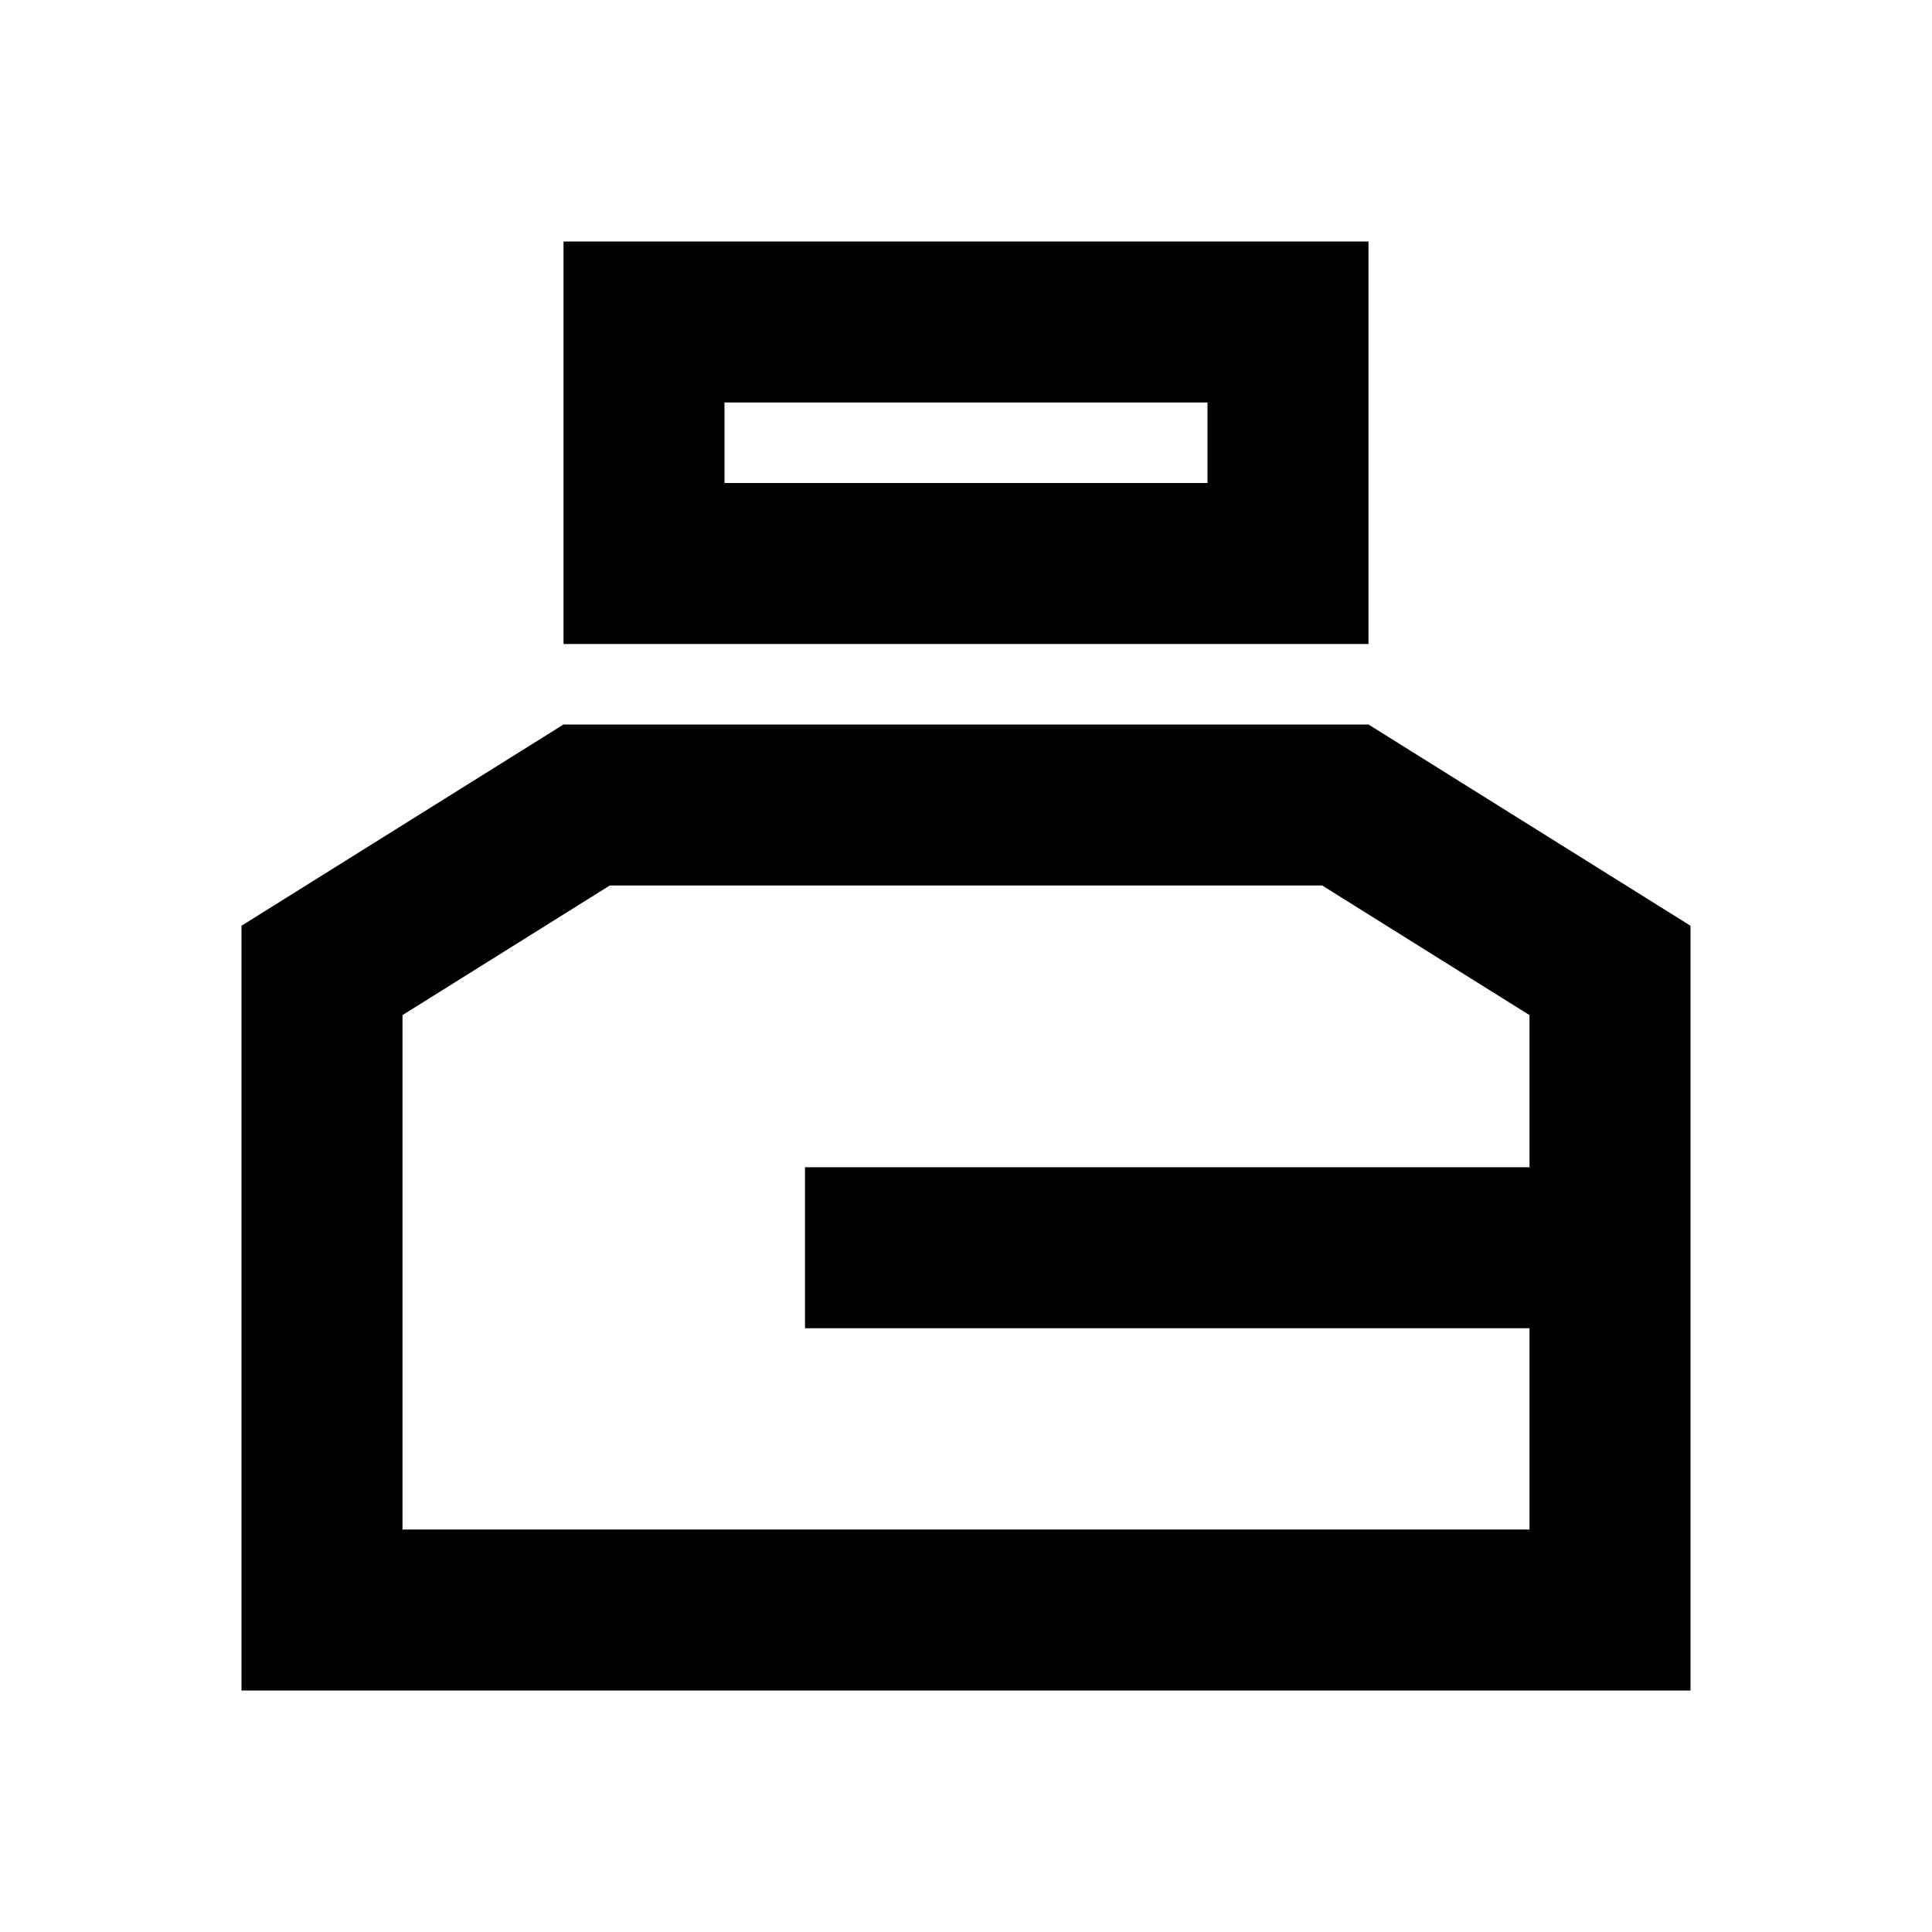 <svg xmlns="http://www.w3.org/2000/svg" viewBox="0 0 48 48"><path d="M34,18H14L6,23V42H42V23Zm4,15v5H10V25.22L15.15,22h17.7L38,25.22V29H20v4ZM30,10v2H18V10H30m4-4H14V16H34V6Z"/><rect width="48" height="48" style="fill:none"/></svg>